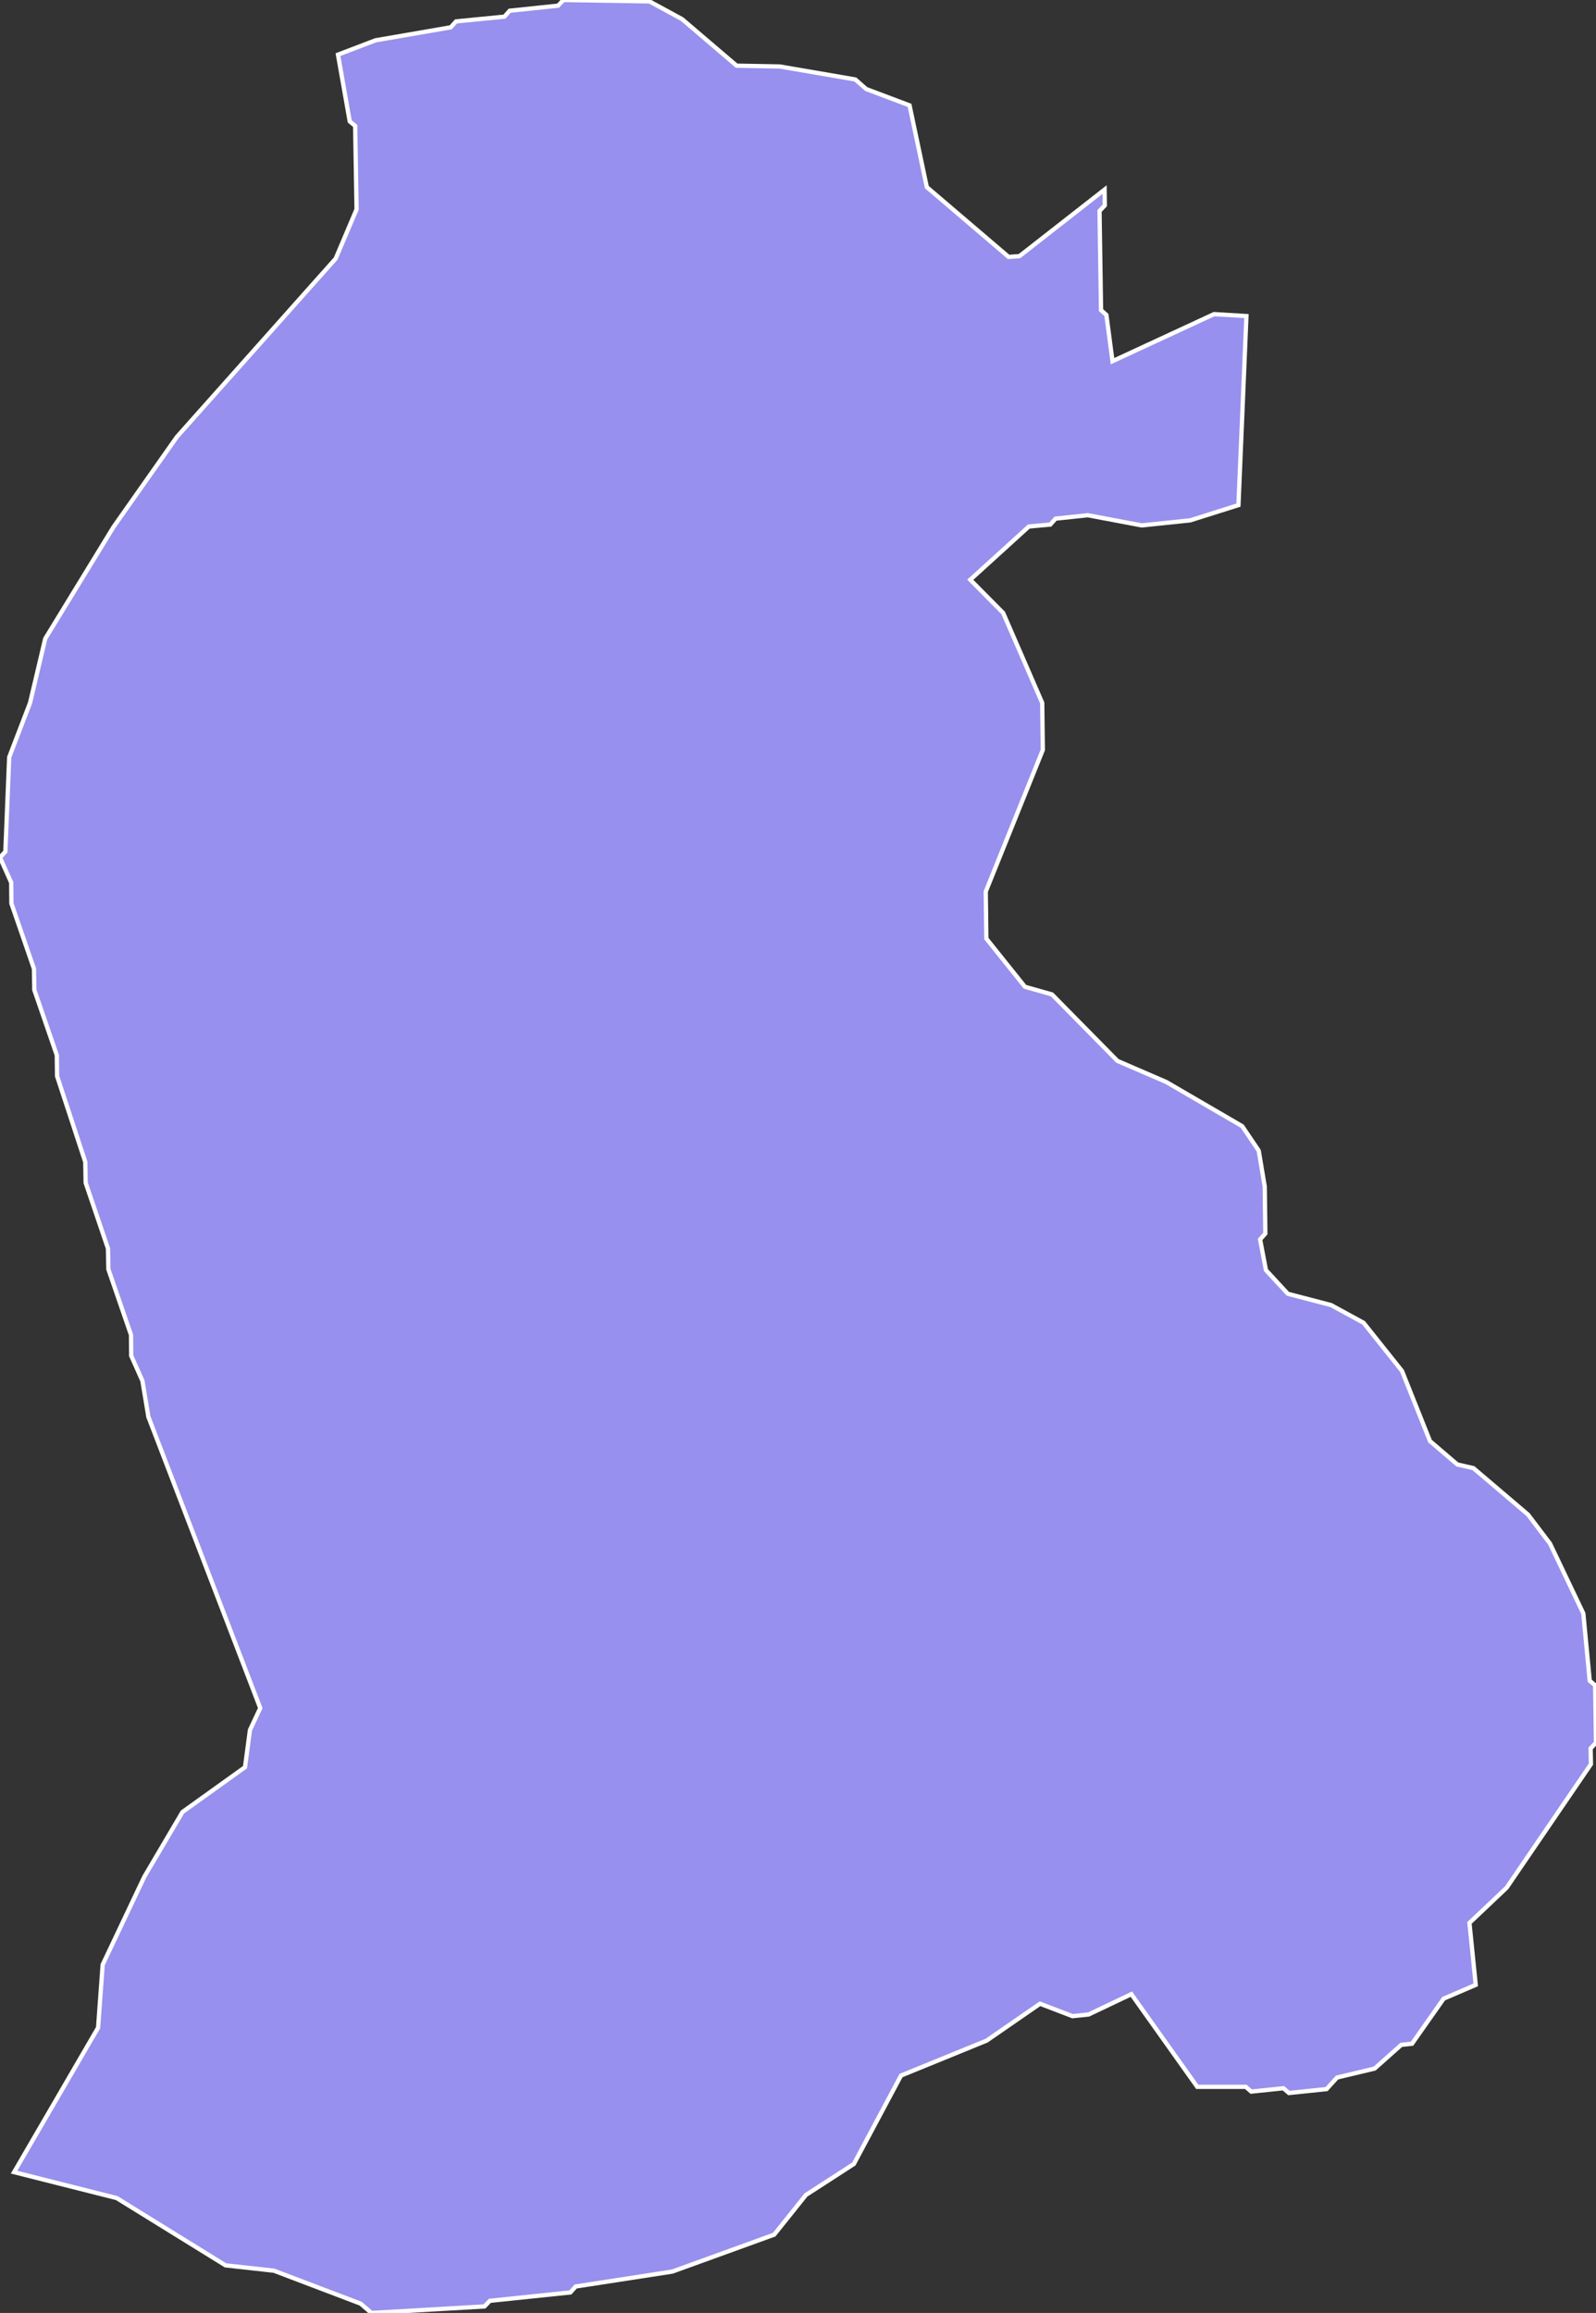 <svg xmlns="http://www.w3.org/2000/svg" viewBox="43.73 806.43 261.8 379.29" width="261.8" height="379.29">
            <rect x="43.73" y="806.43" width="261.8" height="379.29" fill="#333333" stroke="none"/>
            <path 
                d="m 251.19,1001 0.1,7.71 -0.86,0.97 0.96,5.03 3.59,3.88 7.09,1.85 5.34,2.91 6.3,7.9 4.59,11.5 4.48,3.83 2.64,0.6 8.96,7.62 3.61,4.76 5.46,11.45 1.05,11.04 0.89,0.74 0.14,9.42 -0.88,0.92 0.05,2.59 -13.83,20.27 -6.1,5.77 1.03,10.16 0,0 -5.26,2.26 -5.19,7.39 -1.77,0.19 -4.36,3.88 -6.16,1.47 -1.73,1.9 -6.17,0.64 -0.9,-0.78 -5.28,0.55 -0.9,-0.78 -7.96,0 -10.81,-15.2 -7,3.33 -2.65,0.28 -5.33,-2.04 -8.76,6.05 -14.04,5.73 -7.74,14.5 -7.86,5.08 -5.21,6.51 -16.7,6.05 -15.86,2.45 -0.86,0.97 -13.22,1.38 -0.88,0.92 -18.53,1.07 -1.79,-1.53 -14.21,-5.4 -7.95,-0.88 -17.84,-11.03 -16.84,-4.25 13.78,-23.69 0.75,-10.34 6.83,-14.41 6.26,-10.62 10.26,-7.35 0.81,-6.09 1.69,-3.6 -18.35,-47.76 -0.98,-5.91 -1.84,-4.11 -0.03,-3.42 -3.71,-10.76 -0.07,-3.41 -3.66,-10.77 -0.06,-3.41 -4.63,-14.09 -0.04,-3.42 -3.69,-10.71 -0.06,-3.47 -3.7,-10.71 -0.03,-3.42 -1.84,-4.11 0.88,-0.97 0.63,-15.48 3.42,-8.91 2.49,-10.53 11.19,-18.3 10.4,-14.78 26.05,-29.24 3.43,-8.08 -0.23,-13.68 -0.89,-0.74 -1.93,-10.95 6.16,-2.35 0,0 12.33,-2.13 0.88,-0.97 7.94,-0.78 0.86,-0.97 7.93,-0.83 0.88,-0.93 14.12,0.23 5.35,2.91 8.94,7.63 7.07,0.13 12.4,2.13 1.79,1.57 7.11,2.68 2.83,13.4 13.42,11.45 1.78,-0.13 13.96,-10.91 0.04,2.59 -0.87,0.92 0.25,16.26 0.88,0.79 1,7.58 16.66,-7.72 5.31,0.32 -1.31,31 -7.91,2.5 -7.95,0.83 -8.85,-1.67 -5.29,0.56 -0.86,0.97 -3.52,0.32 -9.61,8.73 5.4,5.45 6.4,14.74 0.1,7.71 -9.36,23.24 0.1,7.71 6.33,7.9 4.43,1.25 10.74,10.9 8.01,3.46 12.46,7.25 2.71,4.02 z" 
                fill="rgb(151, 144, 238)" 
                stroke="white" 
                stroke-width=".7px"
                title="Chiesanuova" 
                id="SM-02" 
            />
        </svg>